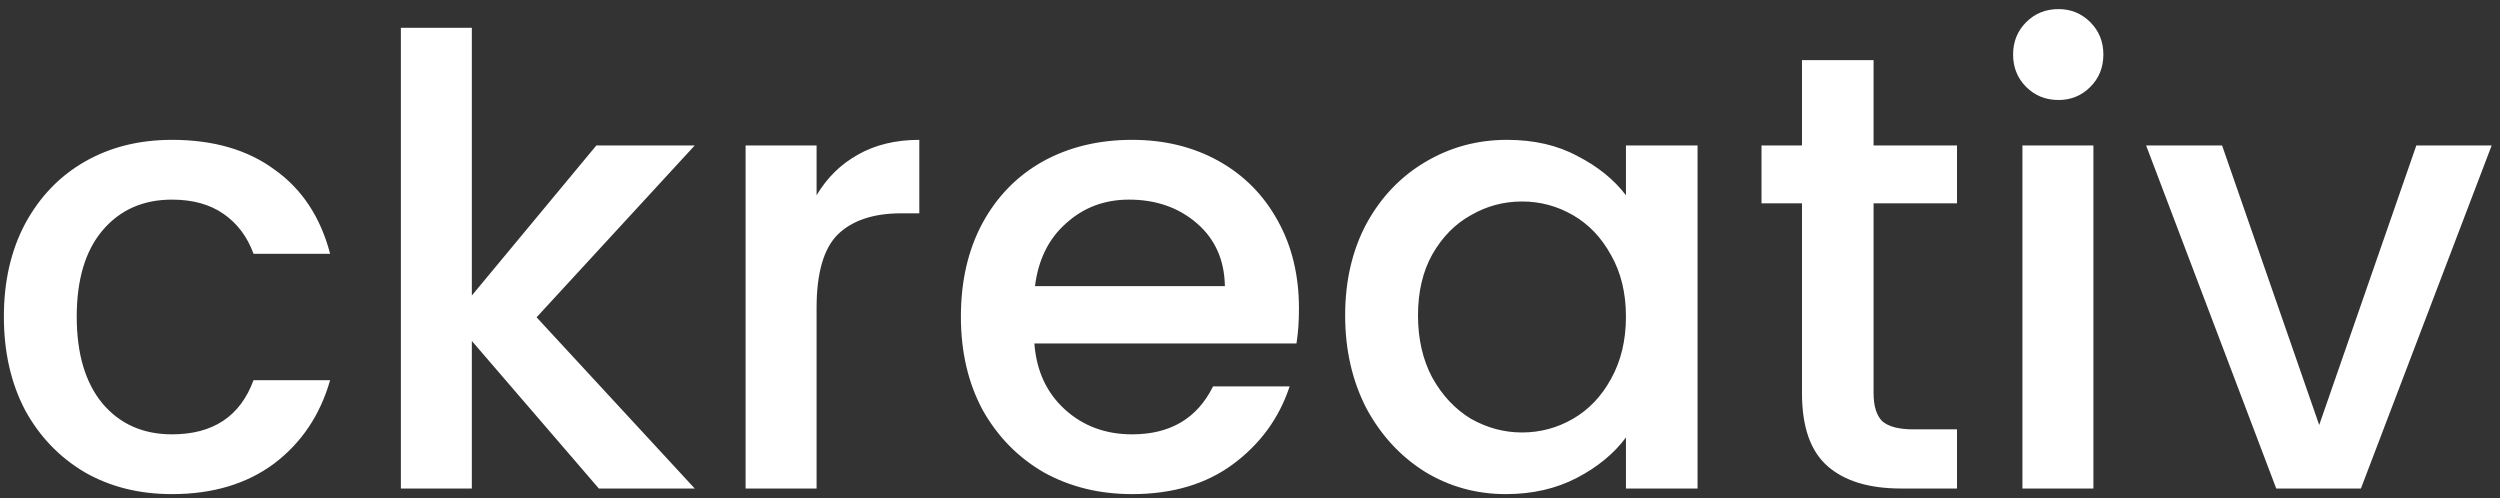 <svg width="261" height="52" viewBox="0 0 261 52" fill="none" xmlns="http://www.w3.org/2000/svg">
<rect x="0" y="0" width="261" height="52" fill="#333333" stroke="none"/>
<path d="M0.405 33.06C0.405 29.377 1.142 26.148 2.615 23.375C4.132 20.558 6.212 18.392 8.855 16.875C11.498 15.358 14.532 14.6 17.955 14.6C22.288 14.6 25.863 15.64 28.68 17.72C31.54 19.757 33.468 22.682 34.465 26.495H26.47C25.82 24.718 24.78 23.332 23.35 22.335C21.92 21.338 20.122 20.84 17.955 20.84C14.922 20.84 12.495 21.923 10.675 24.09C8.898 26.213 8.01 29.203 8.01 33.06C8.01 36.917 8.898 39.928 10.675 42.095C12.495 44.262 14.922 45.345 17.955 45.345C22.245 45.345 25.083 43.46 26.47 39.69H34.465C33.425 43.33 31.475 46.233 28.615 48.4C25.755 50.523 22.202 51.585 17.955 51.585C14.532 51.585 11.498 50.827 8.855 49.31C6.212 47.75 4.132 45.583 2.615 42.81C1.142 39.993 0.405 36.743 0.405 33.06ZM56.02 33.125L72.53 51H62.52L49.26 35.595V51H41.85V2.9H49.26V30.85L62.26 15.185H72.53L56.02 33.125ZM85.251 20.385C86.334 18.565 87.764 17.157 89.541 16.16C91.361 15.12 93.506 14.6 95.976 14.6V22.27H94.091C91.188 22.27 88.978 23.007 87.461 24.48C85.987 25.953 85.251 28.51 85.251 32.15V51H77.841V15.185H85.251V20.385ZM135.612 32.215C135.612 33.558 135.525 34.772 135.352 35.855H107.987C108.204 38.715 109.265 41.012 111.172 42.745C113.079 44.478 115.419 45.345 118.192 45.345C122.179 45.345 124.995 43.677 126.642 40.34H134.637C133.554 43.633 131.582 46.342 128.722 48.465C125.905 50.545 122.395 51.585 118.192 51.585C114.769 51.585 111.692 50.827 108.962 49.31C106.275 47.75 104.152 45.583 102.592 42.81C101.075 39.993 100.317 36.743 100.317 33.06C100.317 29.377 101.054 26.148 102.527 23.375C104.044 20.558 106.145 18.392 108.832 16.875C111.562 15.358 114.682 14.6 118.192 14.6C121.572 14.6 124.584 15.337 127.227 16.81C129.87 18.283 131.929 20.363 133.402 23.05C134.875 25.693 135.612 28.748 135.612 32.215ZM127.877 29.875C127.834 27.145 126.859 24.957 124.952 23.31C123.045 21.663 120.684 20.84 117.867 20.84C115.31 20.84 113.122 21.663 111.302 23.31C109.482 24.913 108.399 27.102 108.052 29.875H127.877ZM140.434 32.93C140.434 29.333 141.171 26.148 142.644 23.375C144.161 20.602 146.198 18.457 148.754 16.94C151.354 15.38 154.214 14.6 157.334 14.6C160.151 14.6 162.599 15.163 164.679 16.29C166.803 17.373 168.493 18.738 169.749 20.385V15.185H177.224V51H169.749V45.67C168.493 47.36 166.781 48.768 164.614 49.895C162.448 51.022 159.978 51.585 157.204 51.585C154.128 51.585 151.311 50.805 148.754 49.245C146.198 47.642 144.161 45.432 142.644 42.615C141.171 39.755 140.434 36.527 140.434 32.93ZM169.749 33.06C169.749 30.59 169.229 28.445 168.189 26.625C167.193 24.805 165.871 23.418 164.224 22.465C162.578 21.512 160.801 21.035 158.894 21.035C156.988 21.035 155.211 21.512 153.564 22.465C151.918 23.375 150.574 24.74 149.534 26.56C148.538 28.337 148.039 30.46 148.039 32.93C148.039 35.4 148.538 37.567 149.534 39.43C150.574 41.293 151.918 42.723 153.564 43.72C155.254 44.673 157.031 45.15 158.894 45.15C160.801 45.15 162.578 44.673 164.224 43.72C165.871 42.767 167.193 41.38 168.189 39.56C169.229 37.697 169.749 35.53 169.749 33.06ZM195.602 21.23V41.055C195.602 42.398 195.905 43.373 196.512 43.98C197.162 44.543 198.245 44.825 199.762 44.825H204.312V51H198.462C195.125 51 192.569 50.22 190.792 48.66C189.015 47.1 188.127 44.565 188.127 41.055V21.23H183.902V15.185H188.127V6.28H195.602V15.185H204.312V21.23H195.602ZM214.912 10.44C213.568 10.44 212.442 9.985 211.532 9.075C210.622 8.165 210.167 7.038 210.167 5.695C210.167 4.352 210.622 3.225 211.532 2.315C212.442 1.405 213.568 0.95 214.912 0.95C216.212 0.95 217.317 1.405 218.227 2.315C219.137 3.225 219.592 4.352 219.592 5.695C219.592 7.038 219.137 8.165 218.227 9.075C217.317 9.985 216.212 10.44 214.912 10.44ZM218.552 15.185V51H211.142V15.185H218.552ZM242.125 44.37L252.265 15.185H260.13L246.48 51H237.64L224.055 15.185H231.985L242.125 44.37Z" fill="white"/>
</svg>
